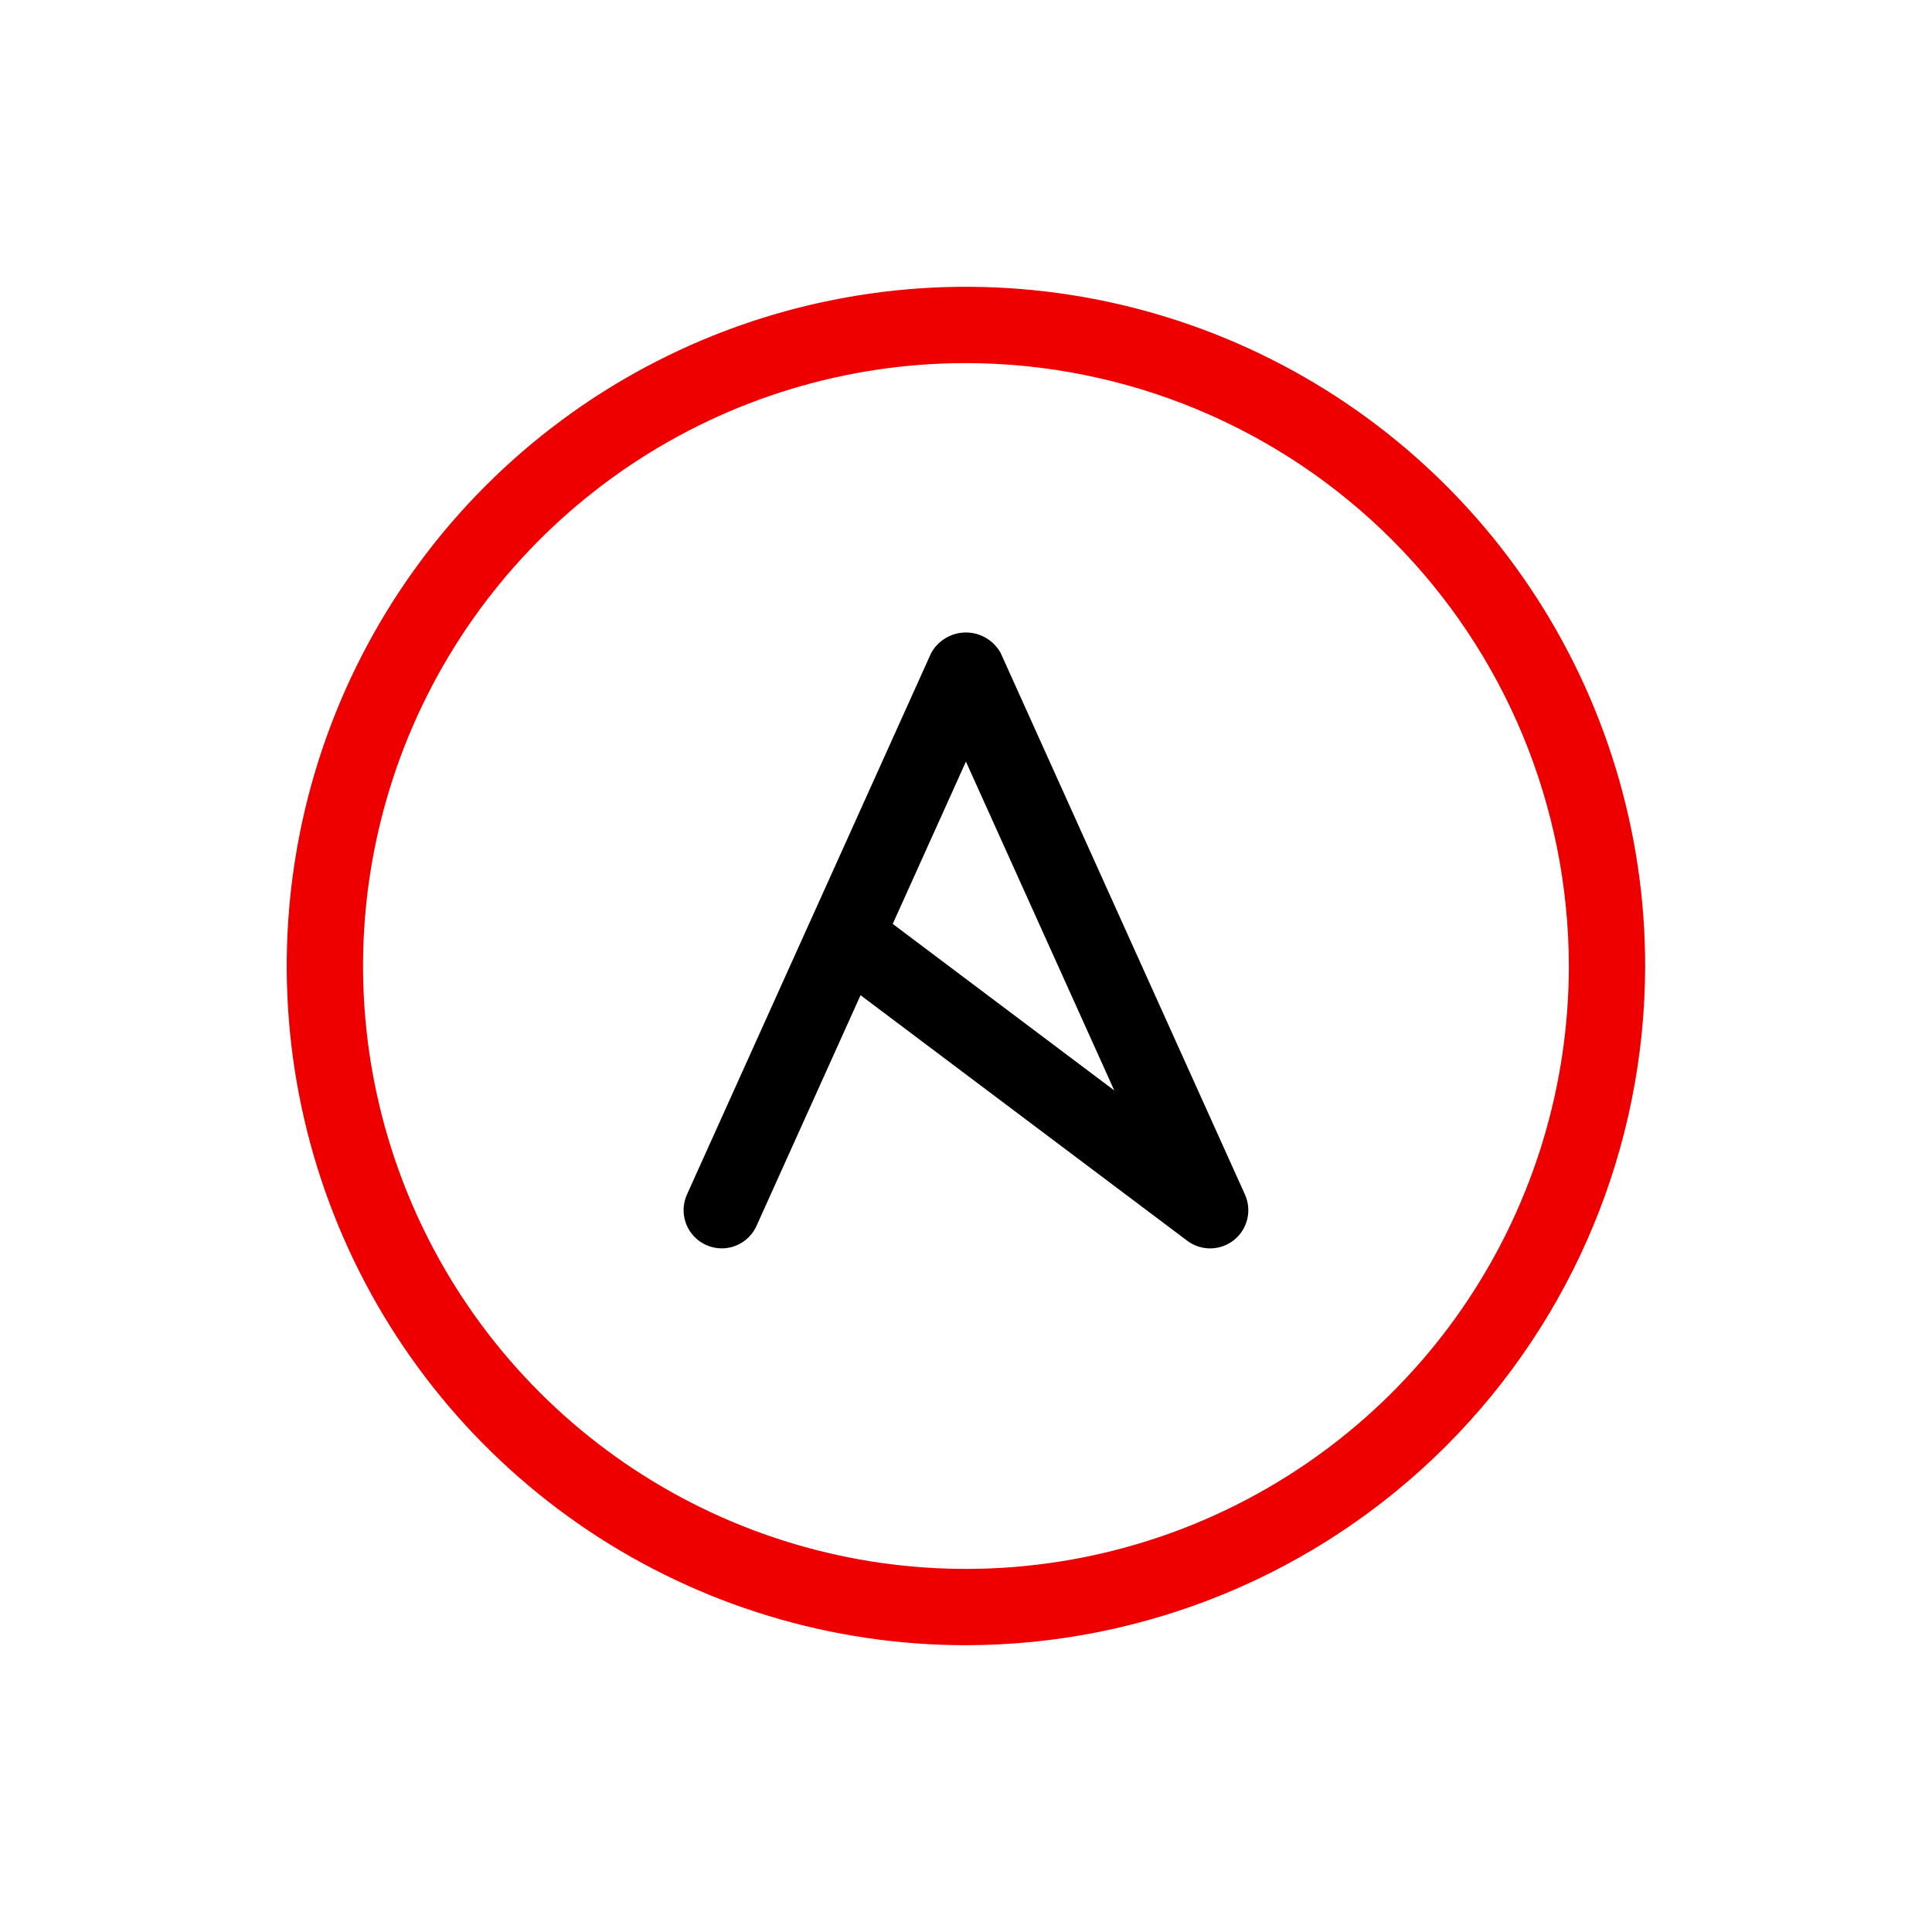 <svg width="256" height="256" viewBox="0 0 256 256" fill="none" xmlns="http://www.w3.org/2000/svg">
<path d="M95.63 165.415C94.915 165.416 94.207 165.263 93.557 164.965C92.952 164.692 92.406 164.303 91.951 163.82C91.496 163.337 91.141 162.769 90.906 162.148C90.671 161.527 90.56 160.866 90.581 160.203C90.601 159.539 90.752 158.886 91.025 158.281L107.374 122.027L107.441 121.885L123.379 86.539C123.831 85.712 124.499 85.023 125.31 84.542C126.121 84.062 127.047 83.808 127.99 83.808C128.933 83.808 129.858 84.062 130.669 84.542C131.481 85.023 132.148 85.712 132.601 86.539L164.961 158.281C165.423 159.305 165.531 160.451 165.268 161.543C165.006 162.634 164.389 163.608 163.513 164.31C162.636 165.011 161.551 165.401 160.429 165.418C159.307 165.436 158.21 165.079 157.313 164.404L114.027 131.871L100.241 162.437C99.841 163.324 99.193 164.078 98.375 164.607C97.557 165.135 96.604 165.415 95.63 165.415ZM118.292 122.422L147.646 144.488L127.99 100.918L118.292 122.422Z" fill="black"/>
<path d="M127.991 218C110.191 218 92.791 212.721 77.99 202.832C63.19 192.943 51.655 178.887 44.843 162.442C38.031 145.996 36.249 127.9 39.721 110.442C43.194 92.984 51.766 76.947 64.352 64.361C76.939 51.774 92.975 43.202 110.433 39.73C127.891 36.257 145.987 38.039 162.433 44.85C178.878 51.662 192.934 63.197 202.824 77.998C212.714 92.798 217.992 110.199 217.992 127.998C217.966 151.86 208.476 174.737 191.603 191.61C174.73 208.483 151.853 217.973 127.991 218ZM127.991 48.112C112.191 48.113 96.746 52.798 83.608 61.576C70.471 70.355 60.232 82.832 54.185 97.429C48.139 112.027 46.557 128.089 49.64 143.586C52.723 159.083 60.331 173.318 71.504 184.49C82.677 195.663 96.911 203.271 112.408 206.352C127.905 209.435 143.968 207.853 158.565 201.806C173.163 195.759 185.639 185.52 194.417 172.382C203.195 159.244 207.88 143.799 207.88 127.998C207.856 106.819 199.432 86.512 184.455 71.536C169.478 56.559 149.172 48.136 127.991 48.112Z" fill="#EE0000"/>
</svg>
